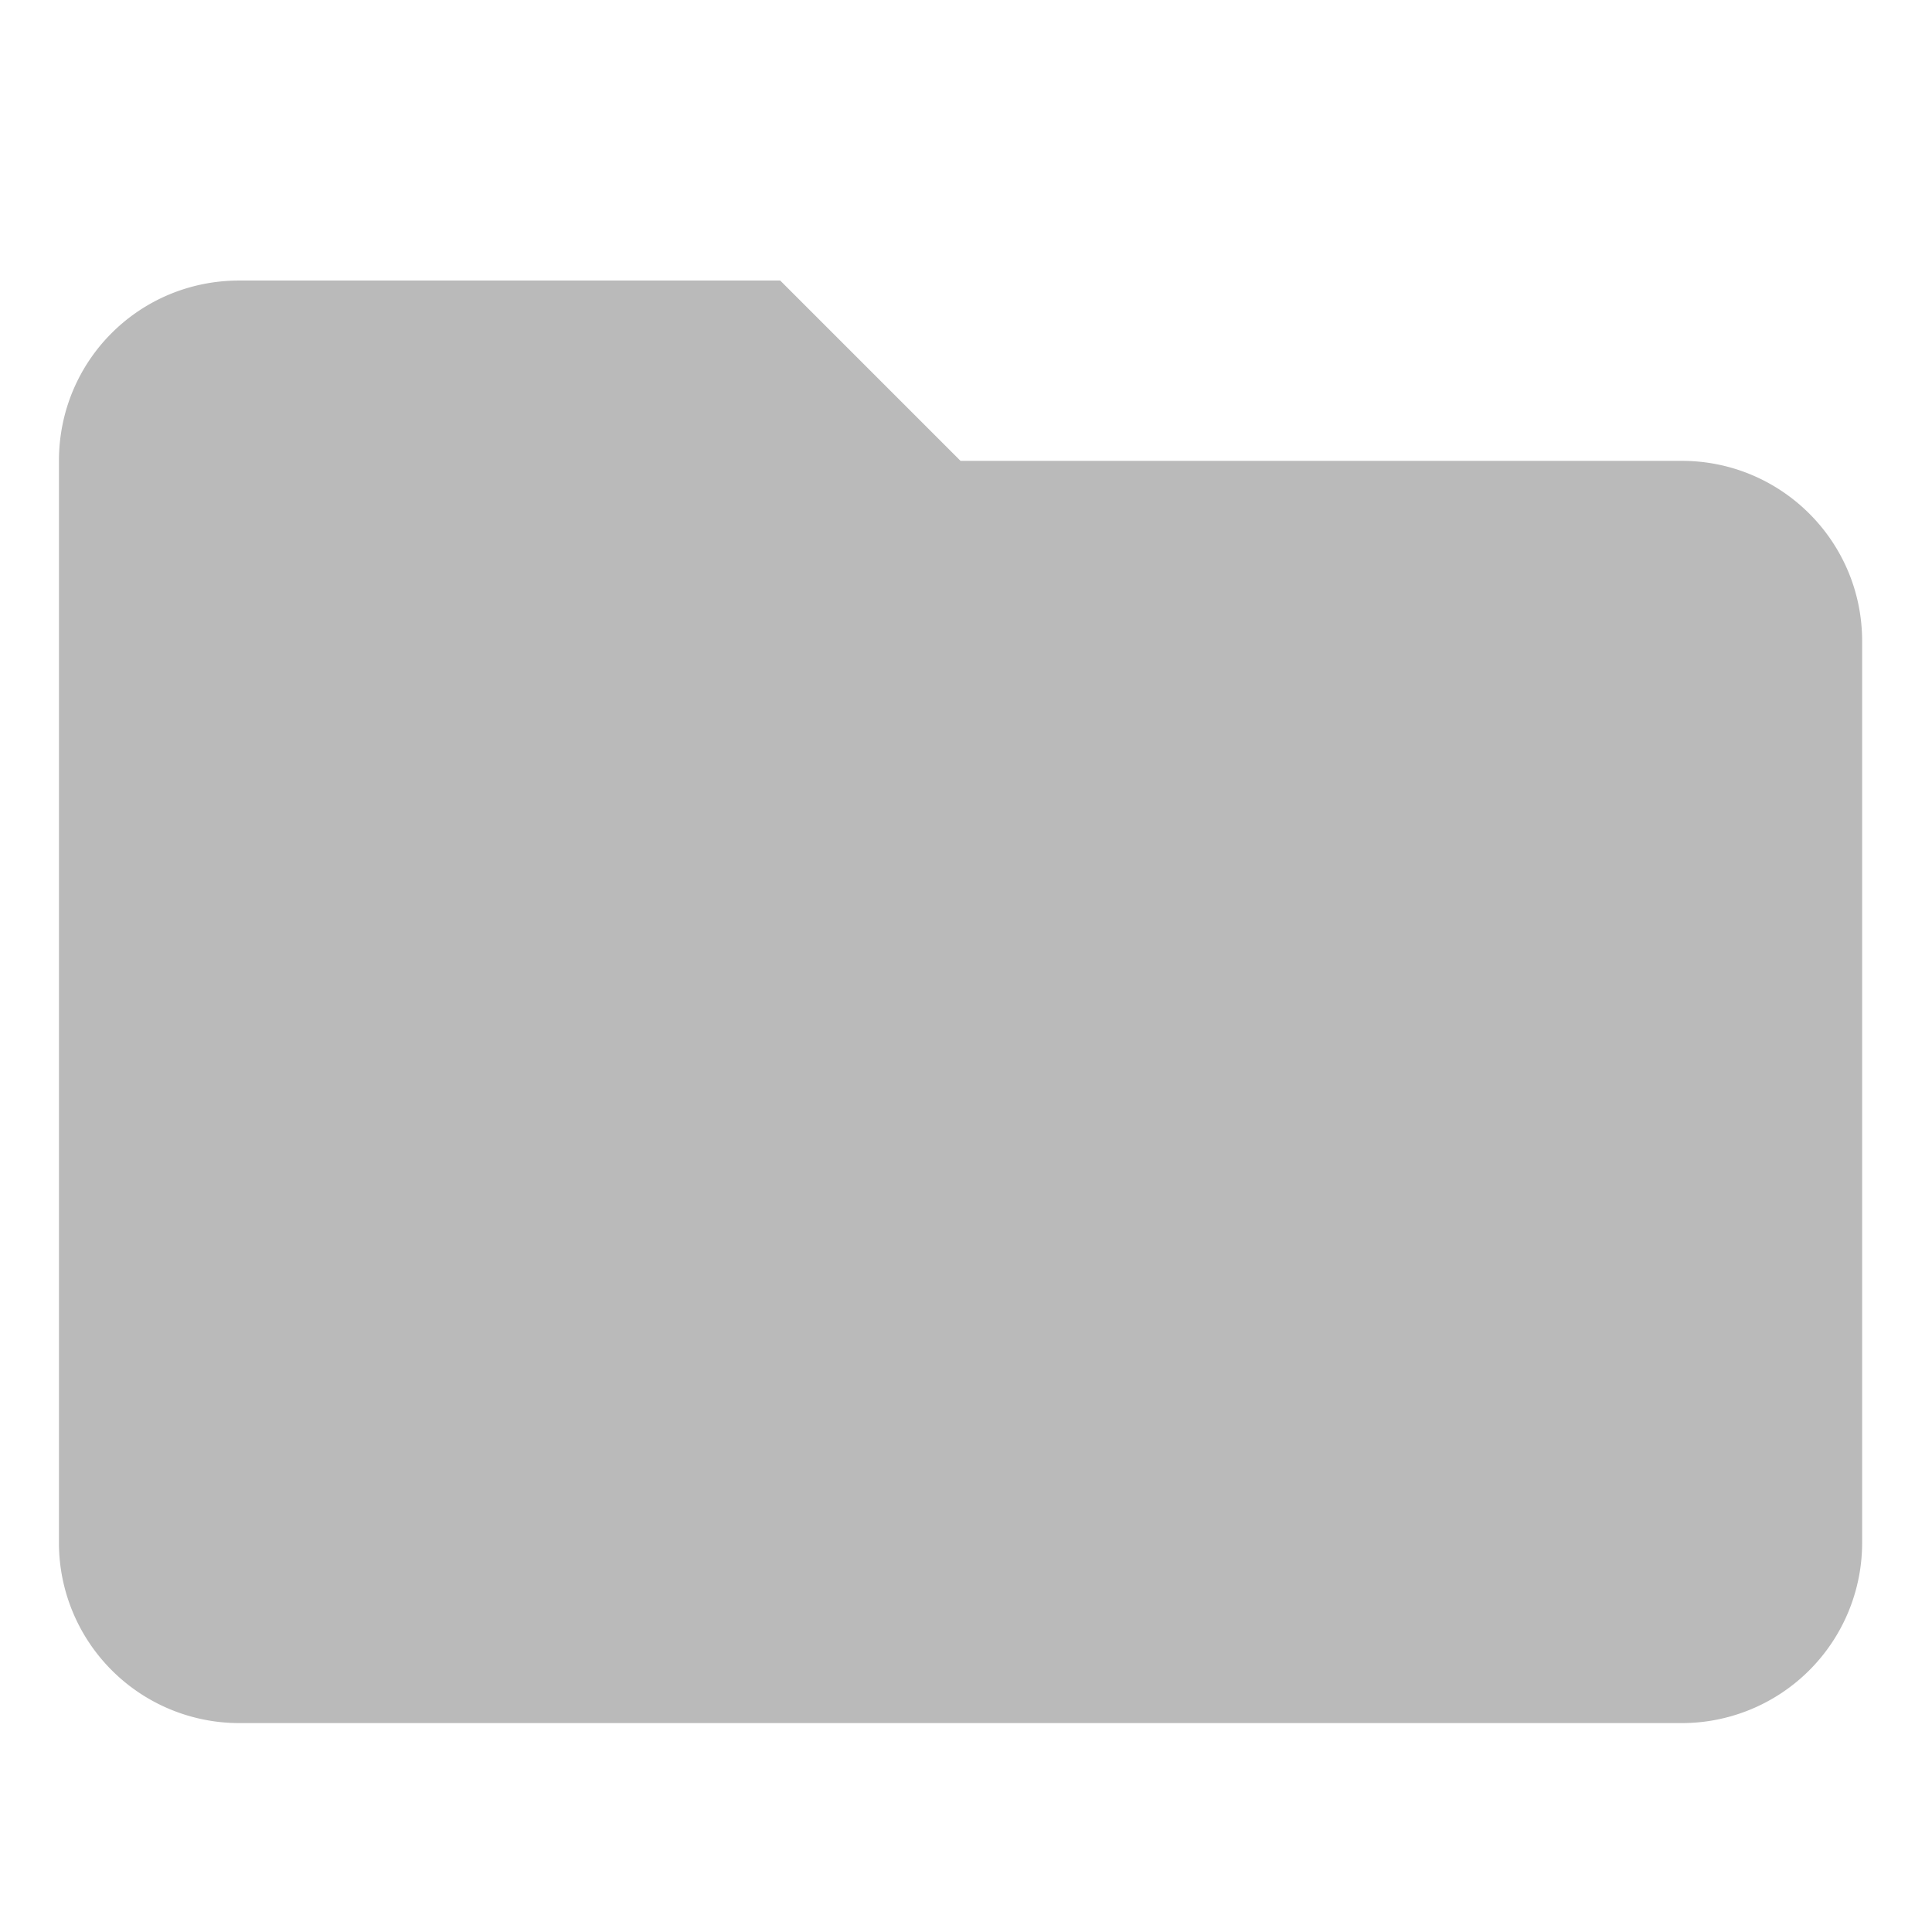 <svg height="60" viewBox="0 0 240 240" width="60" xmlns="http://www.w3.org/2000/svg"><path d="m29.722 34.85c-12.432 0-22.4 9.968-22.4 22.4v134.398a22.4 22.4 0 0 0 22.4 22.4h179.199a22.4 22.4 0 0 0 22.4-22.4v-112c0-12.432-10.08-22.398-22.4-22.398h-89.6l-22.4-22.4z" fill="#bababa"/></svg>